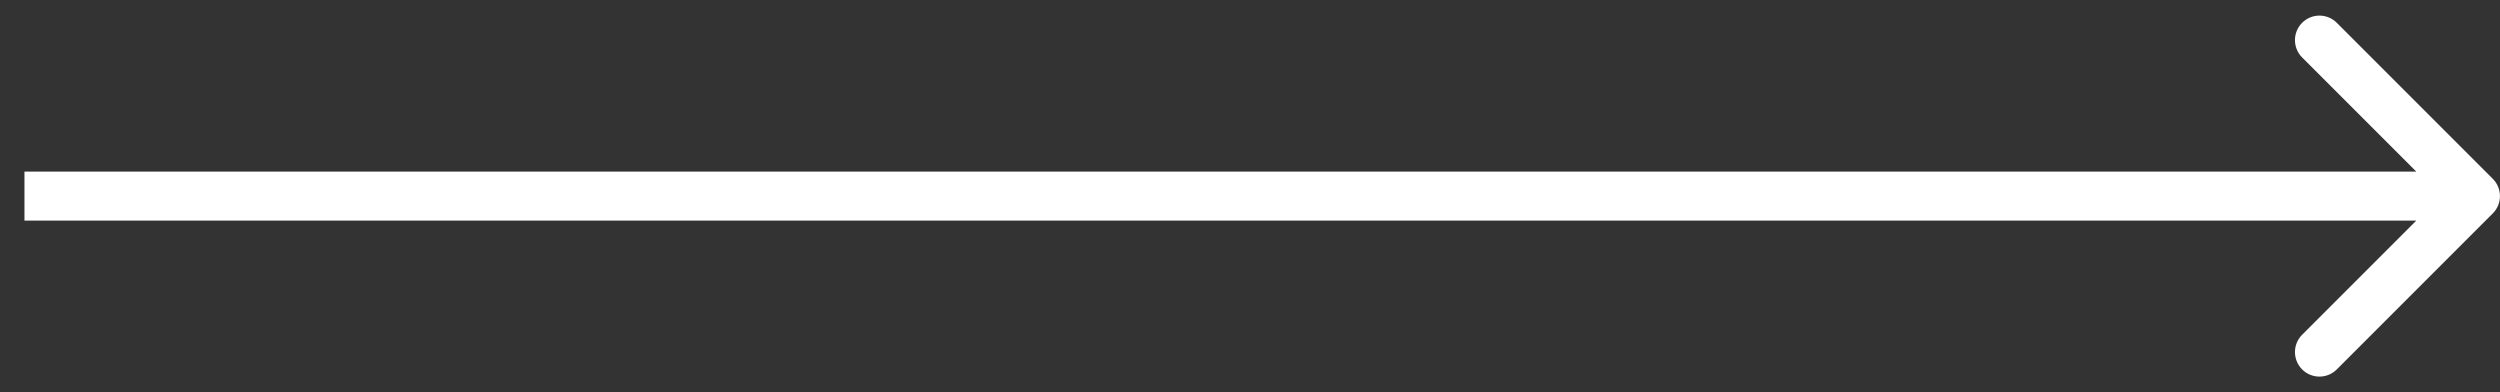 <svg width="102" height="16" viewBox="0 0 102 16" fill="none" xmlns="http://www.w3.org/2000/svg">
<rect x="0" y="0" width="102" height="16" fill="#333333" stroke="none"/>
<path id="Arrow Icon" d="M101.705 8.708C102.096 8.318 102.096 7.684 101.705 7.294L95.341 0.93C94.951 0.539 94.317 0.539 93.927 0.93C93.537 1.32 93.537 1.954 93.927 2.344L99.584 8.001L93.927 13.658C93.537 14.048 93.537 14.681 93.927 15.072C94.317 15.463 94.951 15.463 95.341 15.072L101.705 8.708ZM0.998 9.001H100.998V7.001H0.998V9.001Z" fill="white"/>
</svg>

